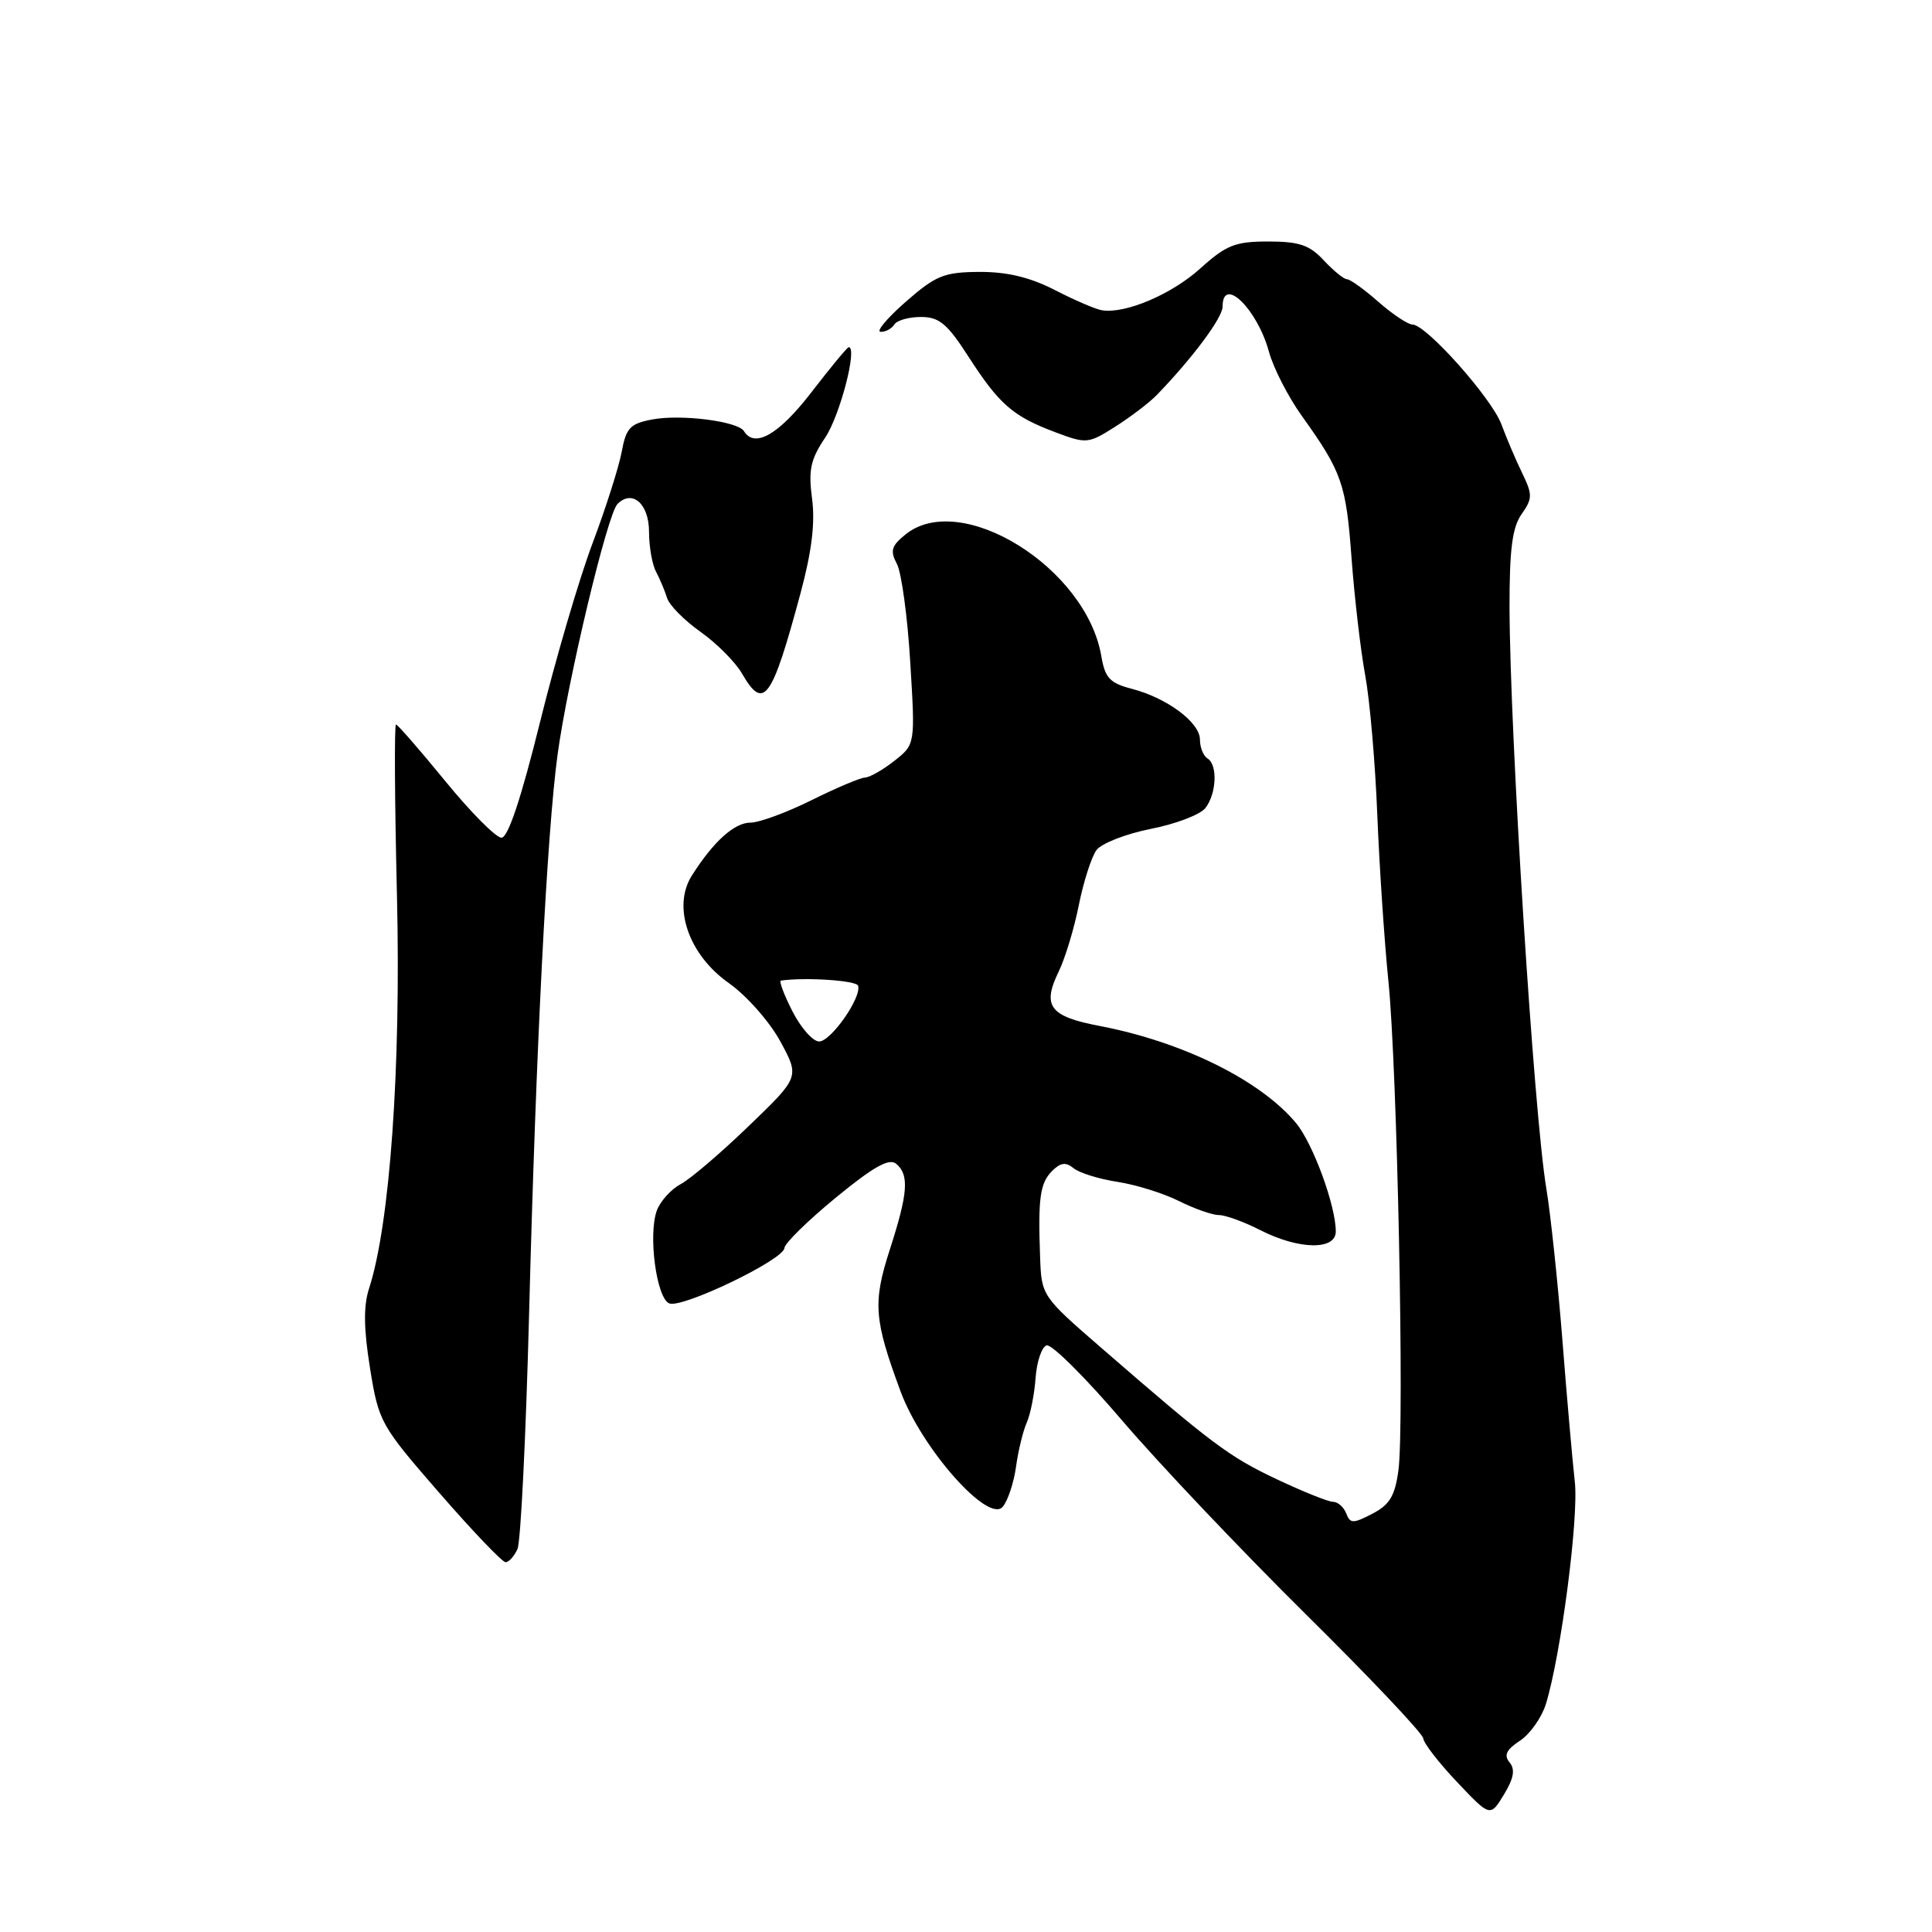 <?xml version="1.0" encoding="UTF-8" standalone="no"?>
<!DOCTYPE svg PUBLIC "-//W3C//DTD SVG 1.1//EN" "http://www.w3.org/Graphics/SVG/1.1/DTD/svg11.dtd" >
<svg xmlns="http://www.w3.org/2000/svg" xmlns:xlink="http://www.w3.org/1999/xlink" version="1.1" viewBox="0 0 256 256">
 <g >
 <path fill="currentColor"
d=" M 200.03 233.53 C 199.24 232.58 199.59 231.85 201.39 230.66 C 202.73 229.79 204.28 227.59 204.84 225.79 C 206.83 219.31 209.21 201.09 208.67 196.34 C 208.37 193.68 207.62 185.20 207.02 177.50 C 206.41 169.80 205.45 160.80 204.90 157.50 C 203.25 147.69 200.07 97.43 200.02 80.47 C 200.01 72.83 200.38 69.90 201.61 68.14 C 203.08 66.05 203.08 65.54 201.69 62.67 C 200.84 60.93 199.61 58.03 198.95 56.24 C 197.67 52.77 188.97 43.00 187.15 43.00 C 186.56 43.00 184.53 41.65 182.65 40.00 C 180.77 38.35 178.90 37.00 178.48 37.00 C 178.07 37.00 176.69 35.87 175.41 34.50 C 173.53 32.47 172.15 32.00 168.05 32.00 C 163.67 32.00 162.48 32.47 159.06 35.56 C 155.25 39.01 149.09 41.62 146.00 41.11 C 145.18 40.98 142.37 39.77 139.77 38.43 C 136.48 36.74 133.43 36.01 129.77 36.03 C 125.08 36.06 124.00 36.50 120.00 40.00 C 117.53 42.17 116.04 43.95 116.69 43.97 C 117.35 43.99 118.16 43.55 118.50 43.00 C 118.84 42.45 120.43 42.00 122.03 42.00 C 124.44 42.00 125.52 42.89 128.32 47.25 C 132.41 53.59 134.20 55.15 139.80 57.26 C 143.97 58.83 144.20 58.81 147.80 56.52 C 149.83 55.23 152.30 53.35 153.28 52.34 C 158.01 47.45 162.00 42.10 162.00 40.63 C 162.00 36.46 166.60 40.94 168.15 46.63 C 168.73 48.76 170.68 52.56 172.47 55.07 C 177.83 62.56 178.36 64.08 179.09 74.00 C 179.48 79.22 180.29 86.20 180.90 89.50 C 181.51 92.80 182.23 101.12 182.50 108.00 C 182.78 114.88 183.44 124.78 183.97 130.00 C 185.14 141.41 186.11 188.78 185.30 194.82 C 184.84 198.22 184.14 199.39 181.84 200.58 C 179.28 201.91 178.90 201.90 178.38 200.53 C 178.05 199.69 177.27 199.00 176.64 199.00 C 176.01 199.00 172.66 197.65 169.18 196.01 C 162.83 193.01 160.56 191.30 145.94 178.61 C 138.06 171.78 138.00 171.68 137.82 166.61 C 137.53 158.71 137.81 156.77 139.41 155.16 C 140.53 154.04 141.23 153.95 142.25 154.79 C 142.99 155.41 145.60 156.22 148.05 156.60 C 150.50 156.97 154.17 158.12 156.21 159.14 C 158.25 160.16 160.63 161.00 161.50 161.00 C 162.37 161.00 164.84 161.90 167.00 163.00 C 172.09 165.60 177.00 165.69 177.00 163.18 C 177.00 159.77 173.97 151.50 171.73 148.81 C 167.01 143.14 156.71 138.05 145.69 135.94 C 139.07 134.68 138.05 133.31 140.30 128.70 C 141.15 126.94 142.35 122.97 142.96 119.88 C 143.58 116.80 144.63 113.54 145.29 112.64 C 145.96 111.75 149.20 110.48 152.50 109.83 C 155.80 109.18 159.05 107.94 159.72 107.07 C 161.20 105.16 161.37 101.34 160.00 100.50 C 159.45 100.16 159.00 99.04 159.00 98.01 C 159.00 95.73 154.65 92.49 149.97 91.27 C 147.06 90.52 146.42 89.83 145.93 86.94 C 143.94 75.22 127.30 64.89 119.98 70.82 C 118.11 72.33 117.92 72.98 118.84 74.71 C 119.45 75.84 120.25 81.70 120.61 87.71 C 121.28 98.64 121.28 98.64 118.50 100.82 C 116.98 102.02 115.23 103.01 114.62 103.03 C 114.00 103.05 110.81 104.40 107.53 106.03 C 104.24 107.66 100.61 109.00 99.45 109.00 C 97.31 109.00 94.53 111.51 91.68 116.01 C 89.05 120.15 91.23 126.50 96.57 130.26 C 98.91 131.91 101.98 135.38 103.39 137.98 C 105.96 142.71 105.96 142.71 99.23 149.19 C 95.53 152.76 91.47 156.23 90.20 156.90 C 88.94 157.57 87.52 159.13 87.05 160.36 C 85.85 163.53 86.98 172.05 88.69 172.71 C 90.43 173.38 103.85 166.92 103.94 165.37 C 103.97 164.75 107.03 161.75 110.74 158.70 C 115.72 154.61 117.81 153.43 118.74 154.20 C 120.50 155.66 120.32 158.09 117.92 165.53 C 115.63 172.61 115.80 174.83 119.33 184.37 C 122.13 191.95 130.98 201.93 132.87 199.65 C 133.55 198.84 134.34 196.45 134.63 194.34 C 134.92 192.23 135.56 189.60 136.05 188.50 C 136.54 187.40 137.07 184.73 137.22 182.58 C 137.38 180.42 138.03 178.48 138.68 178.27 C 139.33 178.06 143.82 182.52 148.66 188.19 C 153.50 193.86 164.45 205.41 172.98 213.85 C 181.52 222.29 188.54 229.71 188.59 230.35 C 188.64 230.98 190.65 233.58 193.07 236.13 C 197.46 240.77 197.46 240.77 199.28 237.79 C 200.59 235.63 200.79 234.46 200.03 233.53 Z  M 68.57 205.25 C 69.00 204.29 69.69 190.22 70.11 174.00 C 71.01 139.06 72.47 110.39 73.88 100.00 C 75.22 90.15 80.48 68.12 81.82 66.78 C 83.79 64.81 86.00 66.76 86.00 70.48 C 86.00 72.43 86.42 74.81 86.93 75.76 C 87.44 76.72 88.09 78.28 88.39 79.23 C 88.68 80.19 90.68 82.21 92.83 83.73 C 94.98 85.25 97.45 87.74 98.32 89.25 C 101.20 94.24 102.26 92.78 106.08 78.58 C 107.56 73.09 108.03 69.26 107.60 66.07 C 107.10 62.27 107.40 60.87 109.34 57.99 C 111.29 55.10 113.66 46.00 112.46 46.00 C 112.27 46.00 110.04 48.70 107.50 52.00 C 103.20 57.58 100.00 59.43 98.58 57.13 C 97.77 55.82 90.26 54.86 86.43 55.58 C 83.50 56.13 82.96 56.70 82.38 59.86 C 82.01 61.86 80.27 67.33 78.51 72.00 C 76.75 76.67 73.61 87.36 71.54 95.75 C 69.05 105.80 67.32 111.00 66.45 111.00 C 65.72 111.00 62.37 107.63 59.00 103.50 C 55.63 99.38 52.69 96.00 52.47 96.00 C 52.24 96.00 52.30 106.24 52.60 118.75 C 53.14 141.51 51.67 162.21 48.90 170.74 C 48.15 173.05 48.19 176.07 49.03 181.30 C 50.18 188.43 50.42 188.85 58.21 197.81 C 62.60 202.86 66.56 207.00 66.99 207.00 C 67.43 207.00 68.14 206.21 68.57 205.25 Z  M 105.00 134.00 C 103.88 131.80 103.19 129.97 103.48 129.93 C 106.80 129.47 113.47 129.92 113.70 130.61 C 114.20 132.14 110.11 138.00 108.54 138.00 C 107.71 138.00 106.12 136.20 105.00 134.00 Z "/>
</g>
</svg>